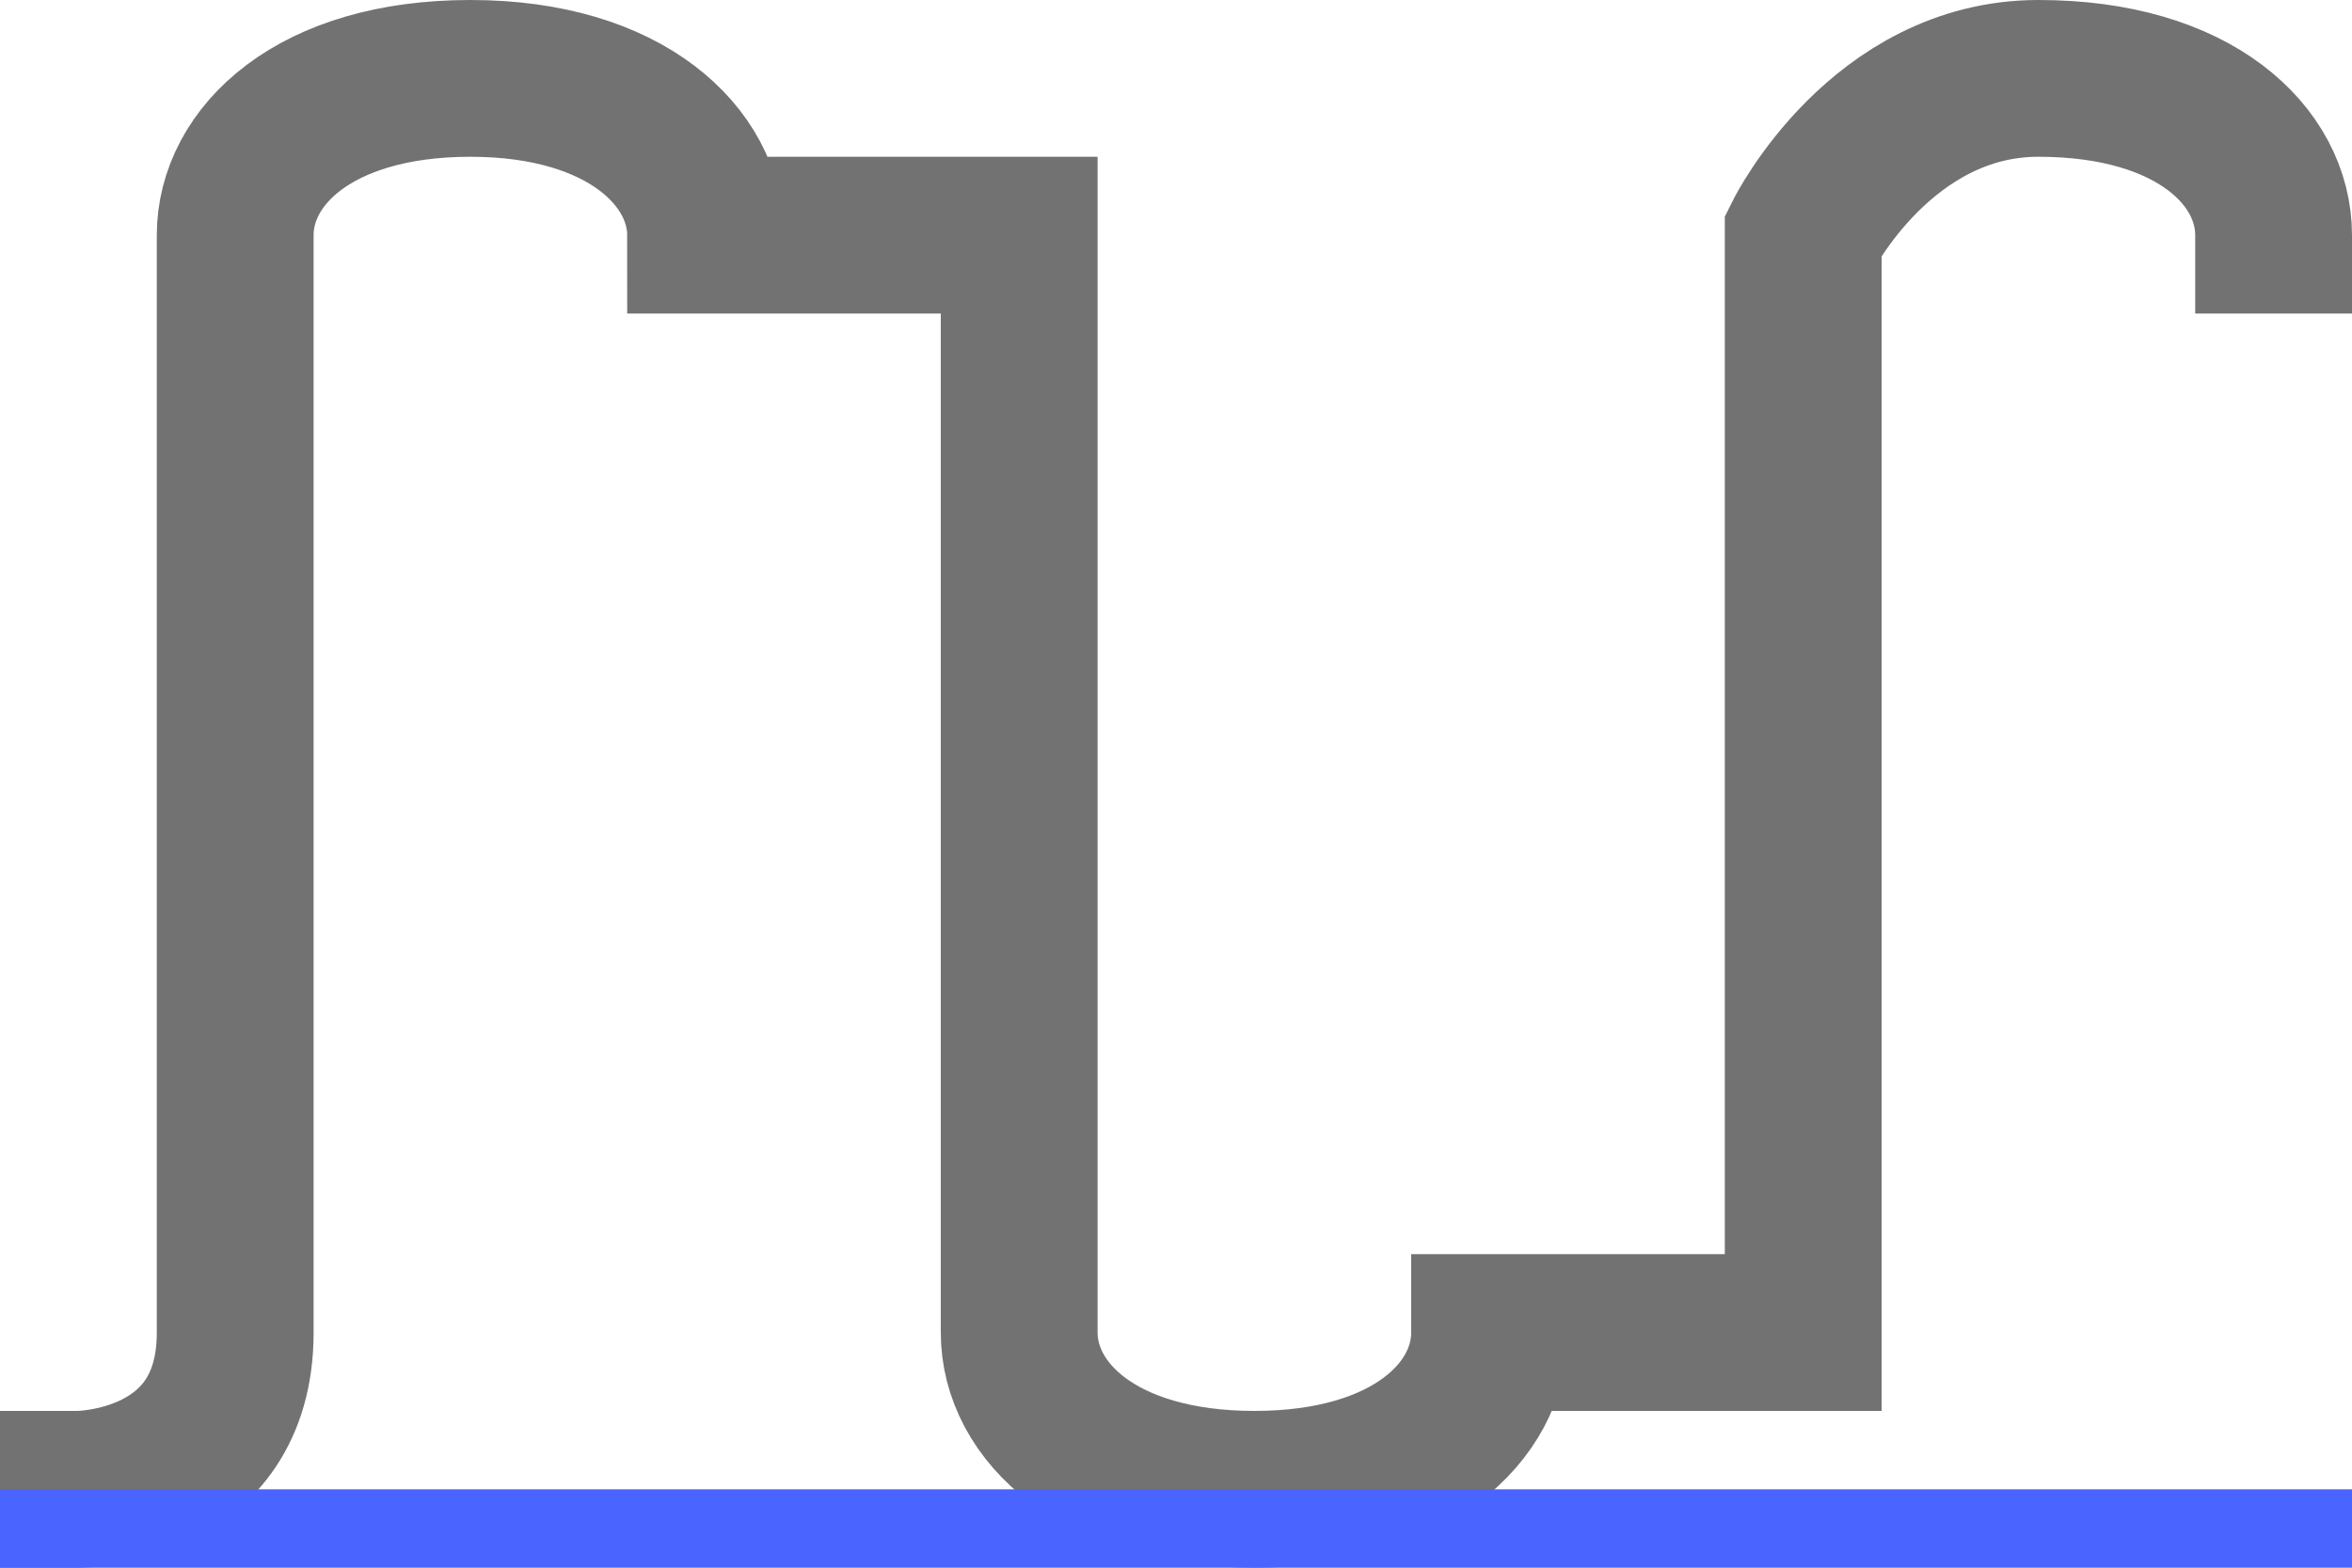 <?xml version="1.0" encoding="UTF-8" standalone="no"?>
<svg width="30px" height="20px" viewBox="0 0 30 20" version="1.1" xmlns="http://www.w3.org/2000/svg" xmlns:xlink="http://www.w3.org/1999/xlink">
    <!-- Generator: Sketch 41 (35326) - http://www.bohemiancoding.com/sketch -->
    <title>min</title>
    <desc>Created with Sketch.</desc>
    <defs></defs>
    <g id="main" stroke="none" stroke-width="1" fill="none" fill-rule="evenodd">
        <g id="gating-icons-HD" transform="translate(-1640, -390)">
            <g id="min" transform="translate(1640, 391)">
                <path d="M1,16 C1,17 2,18 4,18 C6,18 7,16 7,16 L7,2 C7,2 10,2 11,2 C11,1 12,1.49584726e-13 14,1.45661261e-13 C16,1.42108547e-13 17,1 17,2 C17,3 17,16 17,16 C17,16 19,16 21,16 C21,16.979 22,18 24,18 C26,18 27,17 27,16 C27,13 27,4.5 27,2 C27,0 29,0 29,0" id="Line-Copy-11" stroke="#727273" stroke-width="2" stroke-linecap="square" transform="translate(15, 9) rotate(-180) translate(-15, -9) "></path>
                <rect id="Rectangle_2_copy_122-Copy-23" fill="#4A64FF" x="0" y="18" width="30" height="1"></rect>
            </g>
        </g>
    </g>
</svg>